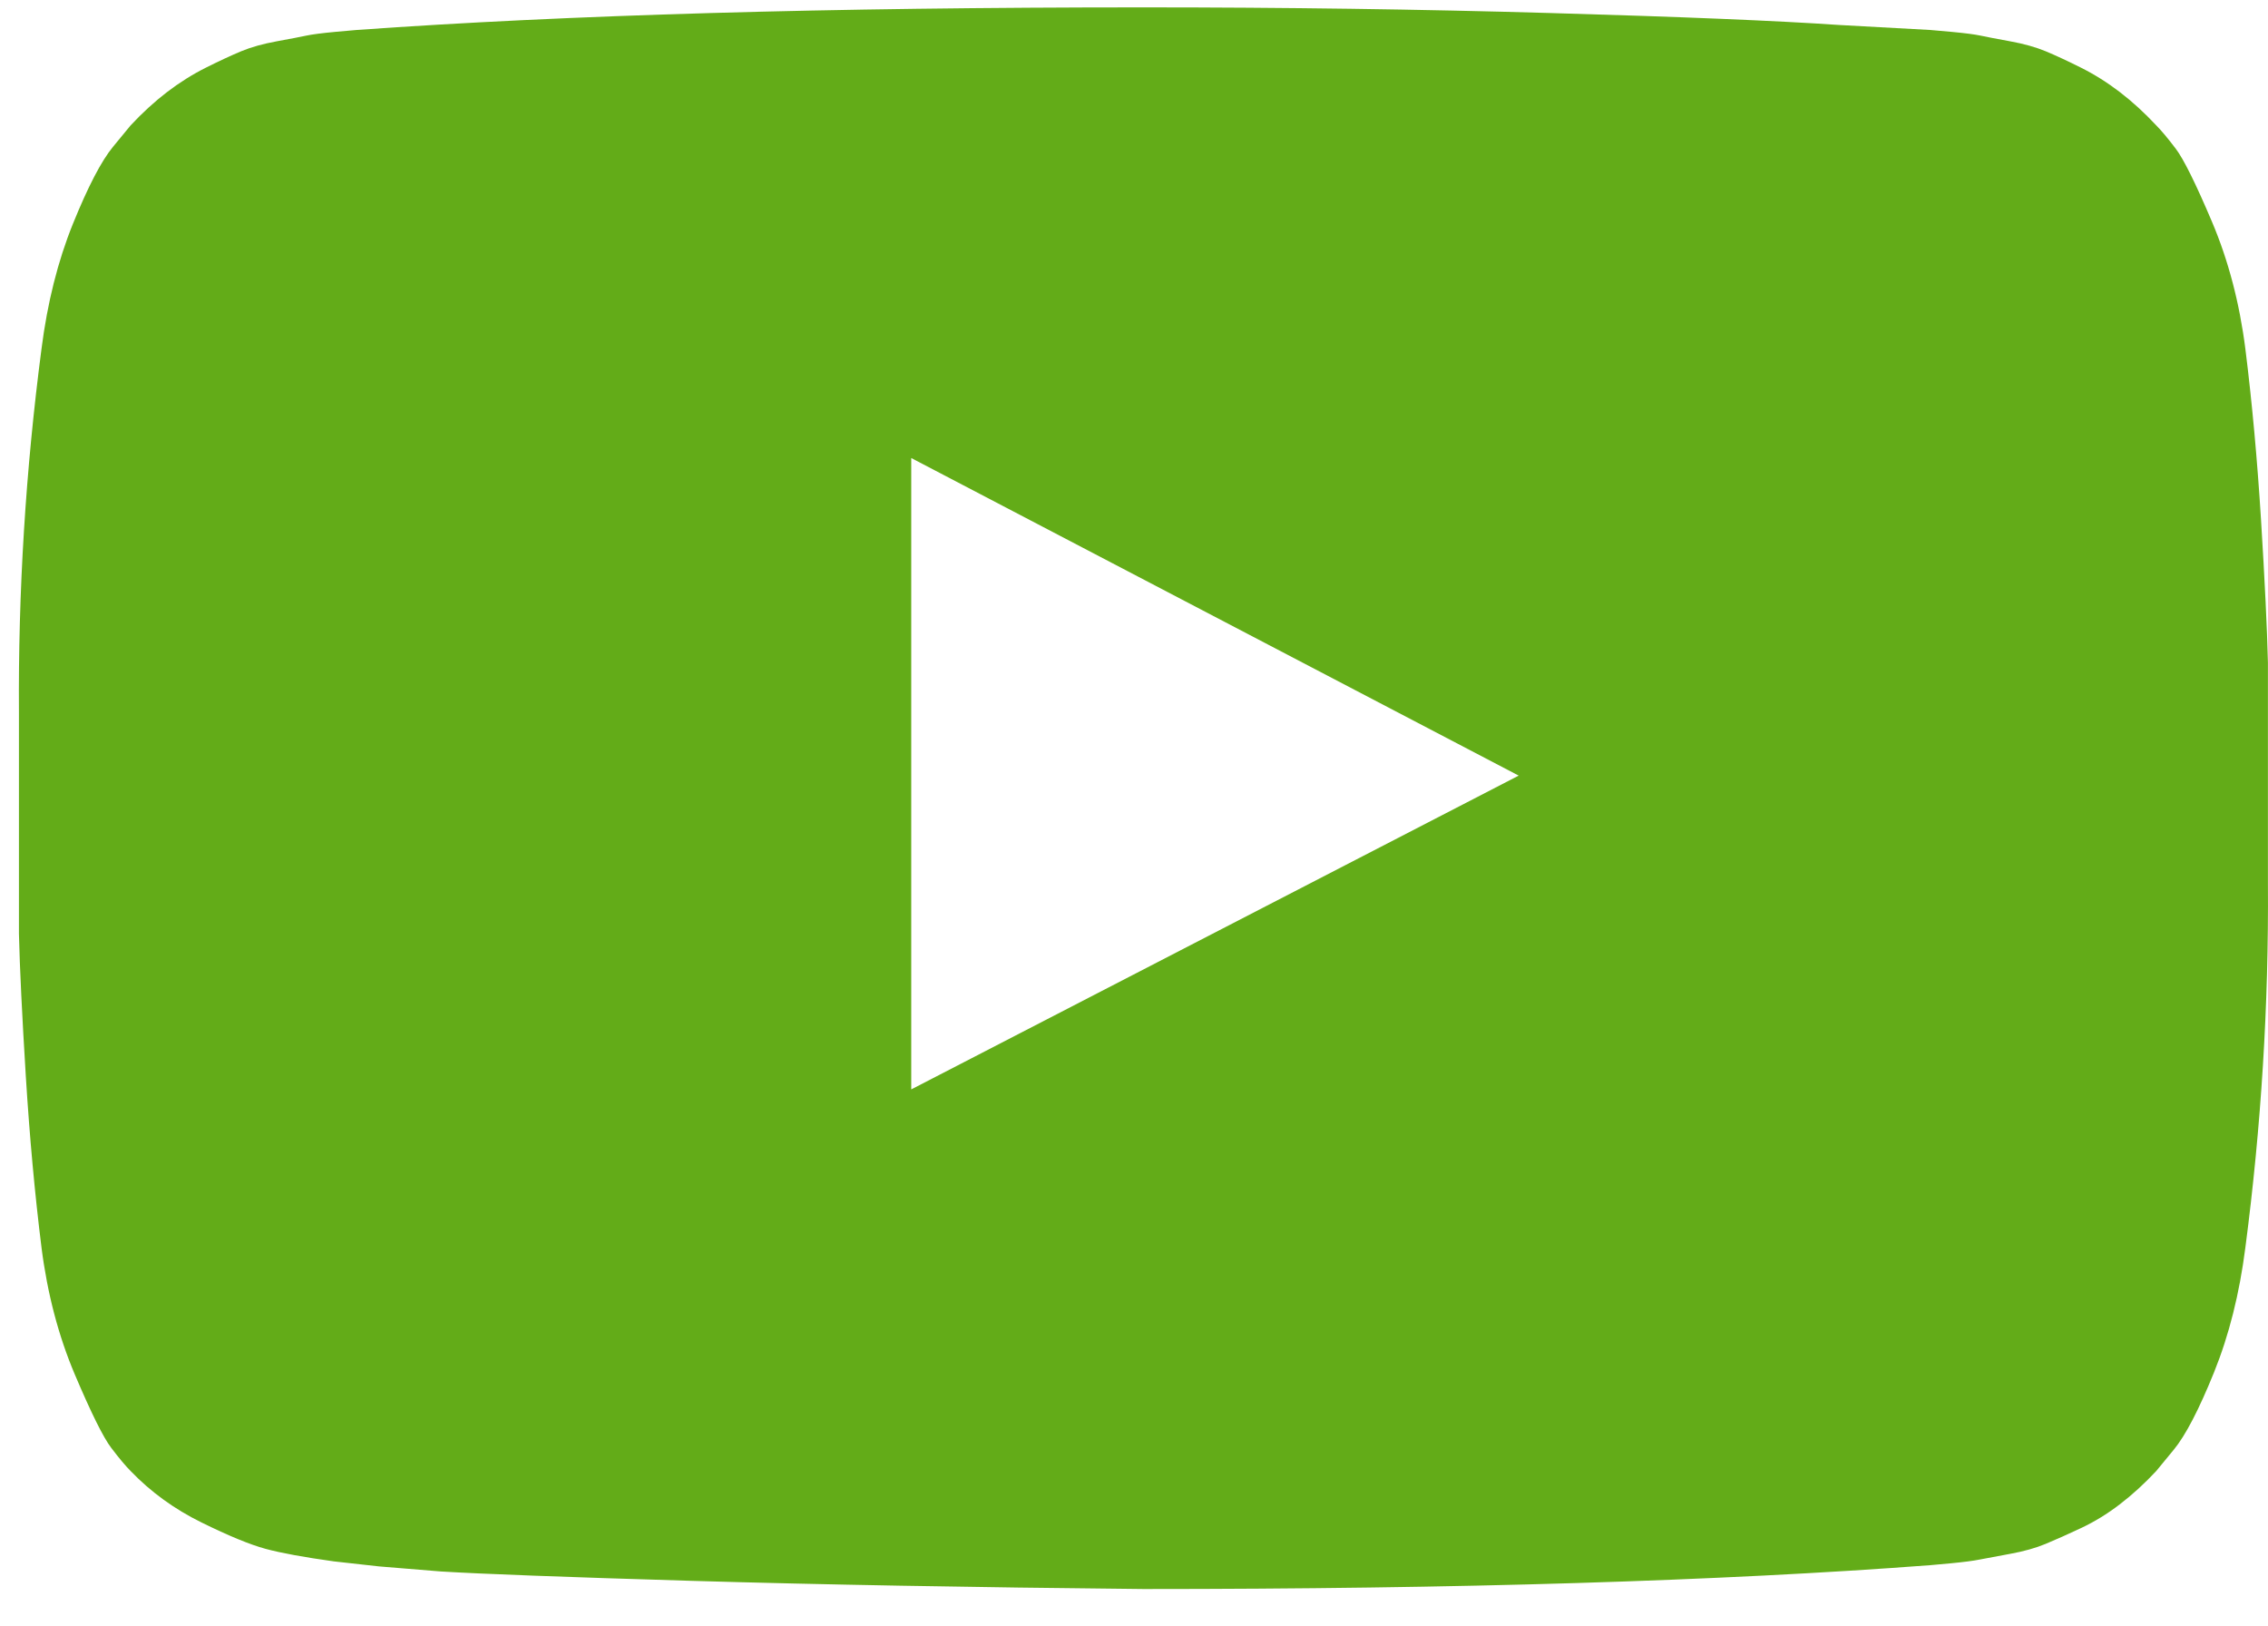 <?xml version="1.0" encoding="UTF-8" standalone="no"?>
<svg width="60px" height="43px" viewBox="0 0 60 43" version="1.1" xmlns="http://www.w3.org/2000/svg" xmlns:xlink="http://www.w3.org/1999/xlink">
    <!-- Generator: Sketch 44.1 (41455) - http://www.bohemiancoding.com/sketch -->
    <title></title>
    <desc>Created with Sketch.</desc>
    <defs></defs>
    <g id="Mobile-Menu-Option-01" stroke="none" stroke-width="1" fill="none" fill-rule="evenodd">
        <g id="Group-Copy" fill="#63ac18">
            <path d="M24.107,28.815 L40.177,20.515 L24.107,12.115 L24.107,28.815 Z M30.25,0.195 C33.968,0.195 37.559,0.245 41.024,0.345 C44.488,0.444 47.027,0.549 48.643,0.66 L51.067,0.793 C51.089,0.793 51.277,0.81 51.631,0.843 C51.986,0.876 52.24,0.909 52.395,0.942 C52.55,0.976 52.81,1.025 53.175,1.092 C53.541,1.158 53.856,1.247 54.122,1.357 C54.387,1.468 54.697,1.612 55.051,1.789 C55.405,1.966 55.749,2.182 56.081,2.436 C56.413,2.691 56.733,2.984 57.043,3.316 C57.176,3.449 57.348,3.654 57.558,3.931 C57.768,4.207 58.089,4.855 58.521,5.873 C58.952,6.891 59.246,8.009 59.401,9.226 C59.578,10.643 59.716,12.153 59.816,13.758 C59.915,15.363 59.976,16.619 59.998,17.527 L59.998,23.37 C60.02,26.58 59.821,29.789 59.401,32.999 C59.246,34.216 58.969,35.317 58.571,36.302 C58.172,37.287 57.818,37.968 57.508,38.344 L57.043,38.909 C56.733,39.241 56.413,39.534 56.081,39.788 C55.749,40.043 55.405,40.253 55.051,40.419 C54.697,40.585 54.387,40.724 54.122,40.834 C53.856,40.945 53.541,41.034 53.175,41.1 C52.81,41.166 52.545,41.216 52.379,41.249 C52.213,41.283 51.958,41.316 51.615,41.349 C51.272,41.382 51.089,41.399 51.067,41.399 C45.511,41.819 38.572,42.03 30.25,42.03 C25.668,41.985 21.689,41.913 18.313,41.814 C14.938,41.714 12.719,41.631 11.656,41.565 L10.03,41.432 L8.834,41.299 C8.037,41.188 7.434,41.078 7.025,40.967 C6.615,40.856 6.051,40.624 5.332,40.27 C4.612,39.916 3.987,39.462 3.456,38.909 C3.323,38.776 3.151,38.571 2.941,38.294 C2.731,38.018 2.41,37.37 1.978,36.352 C1.547,35.334 1.253,34.216 1.098,32.999 C0.921,31.582 0.783,30.071 0.683,28.467 C0.584,26.862 0.523,25.606 0.501,24.698 L0.501,18.855 C0.479,15.645 0.678,12.436 1.098,9.226 C1.253,8.009 1.53,6.908 1.928,5.923 C2.327,4.938 2.681,4.257 2.991,3.881 L3.456,3.316 C3.766,2.984 4.086,2.691 4.418,2.436 C4.751,2.182 5.094,1.966 5.448,1.789 C5.802,1.612 6.112,1.468 6.377,1.357 C6.643,1.247 6.958,1.158 7.324,1.092 C7.689,1.025 7.949,0.976 8.104,0.942 C8.259,0.909 8.513,0.876 8.868,0.843 C9.222,0.81 9.41,0.793 9.432,0.793 C14.988,0.395 21.927,0.195 30.25,0.195 Z" id=""></path>
        </g>
    </g>
</svg>